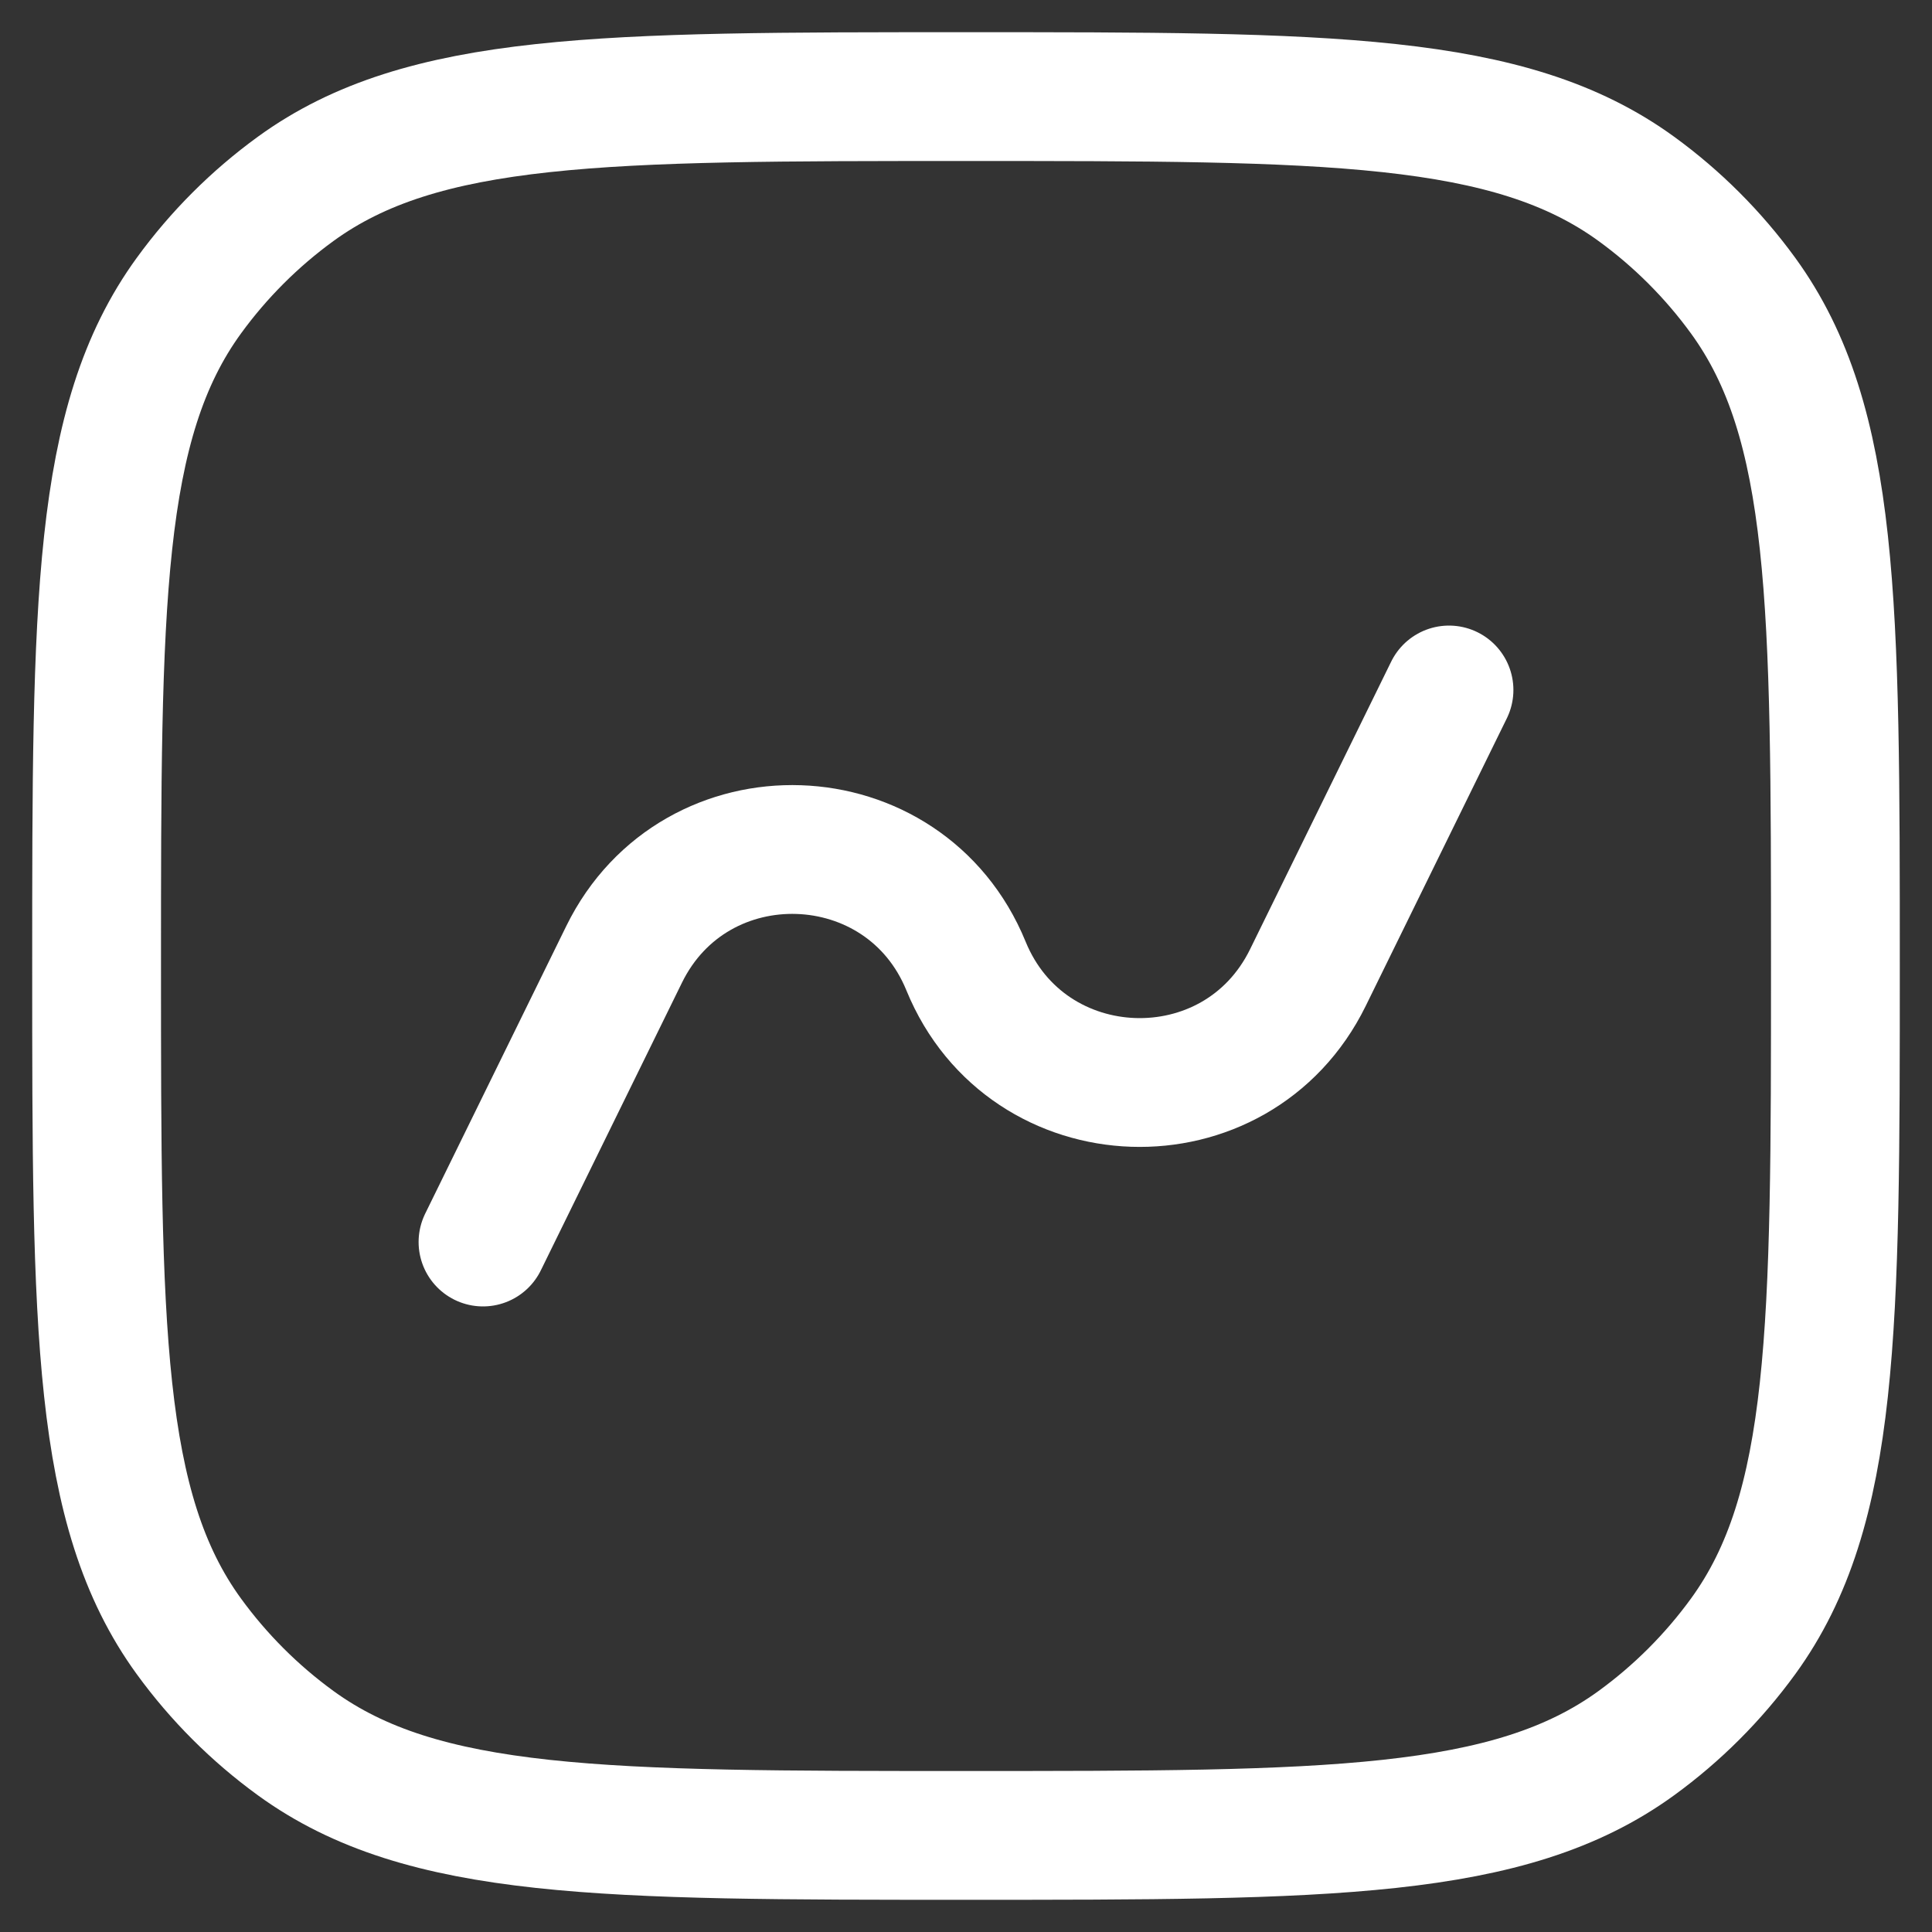 <svg width="30" height="30" viewBox="0 0 30 30" fill="none" xmlns="http://www.w3.org/2000/svg">
<rect x="0" y="0" width="30" height="30" fill="#333333" stroke="none"/>
<path d="M7.5 19.286L9.691 14.82C10.797 12.565 14.049 12.675 15 15C15.951 17.325 19.203 17.435 20.309 15.18L22.5 10.714M15 28.5C9.375 28.5 6.563 28.5 4.592 27.068C3.955 26.605 3.395 26.045 2.932 25.408C1.5 23.437 1.5 20.625 1.5 15C1.5 9.375 1.5 6.563 2.932 4.592C3.395 3.955 3.955 3.395 4.592 2.932C6.563 1.5 9.375 1.5 15 1.5C20.625 1.5 23.437 1.5 25.408 2.932C26.045 3.395 26.605 3.955 27.068 4.592C28.5 6.563 28.5 9.375 28.5 15C28.5 20.625 28.5 23.437 27.068 25.408C26.605 26.045 26.045 26.605 25.408 27.068C23.437 28.5 20.625 28.5 15 28.5Z" stroke="white" stroke-width="2" stroke-linecap="round"/>
</svg>
